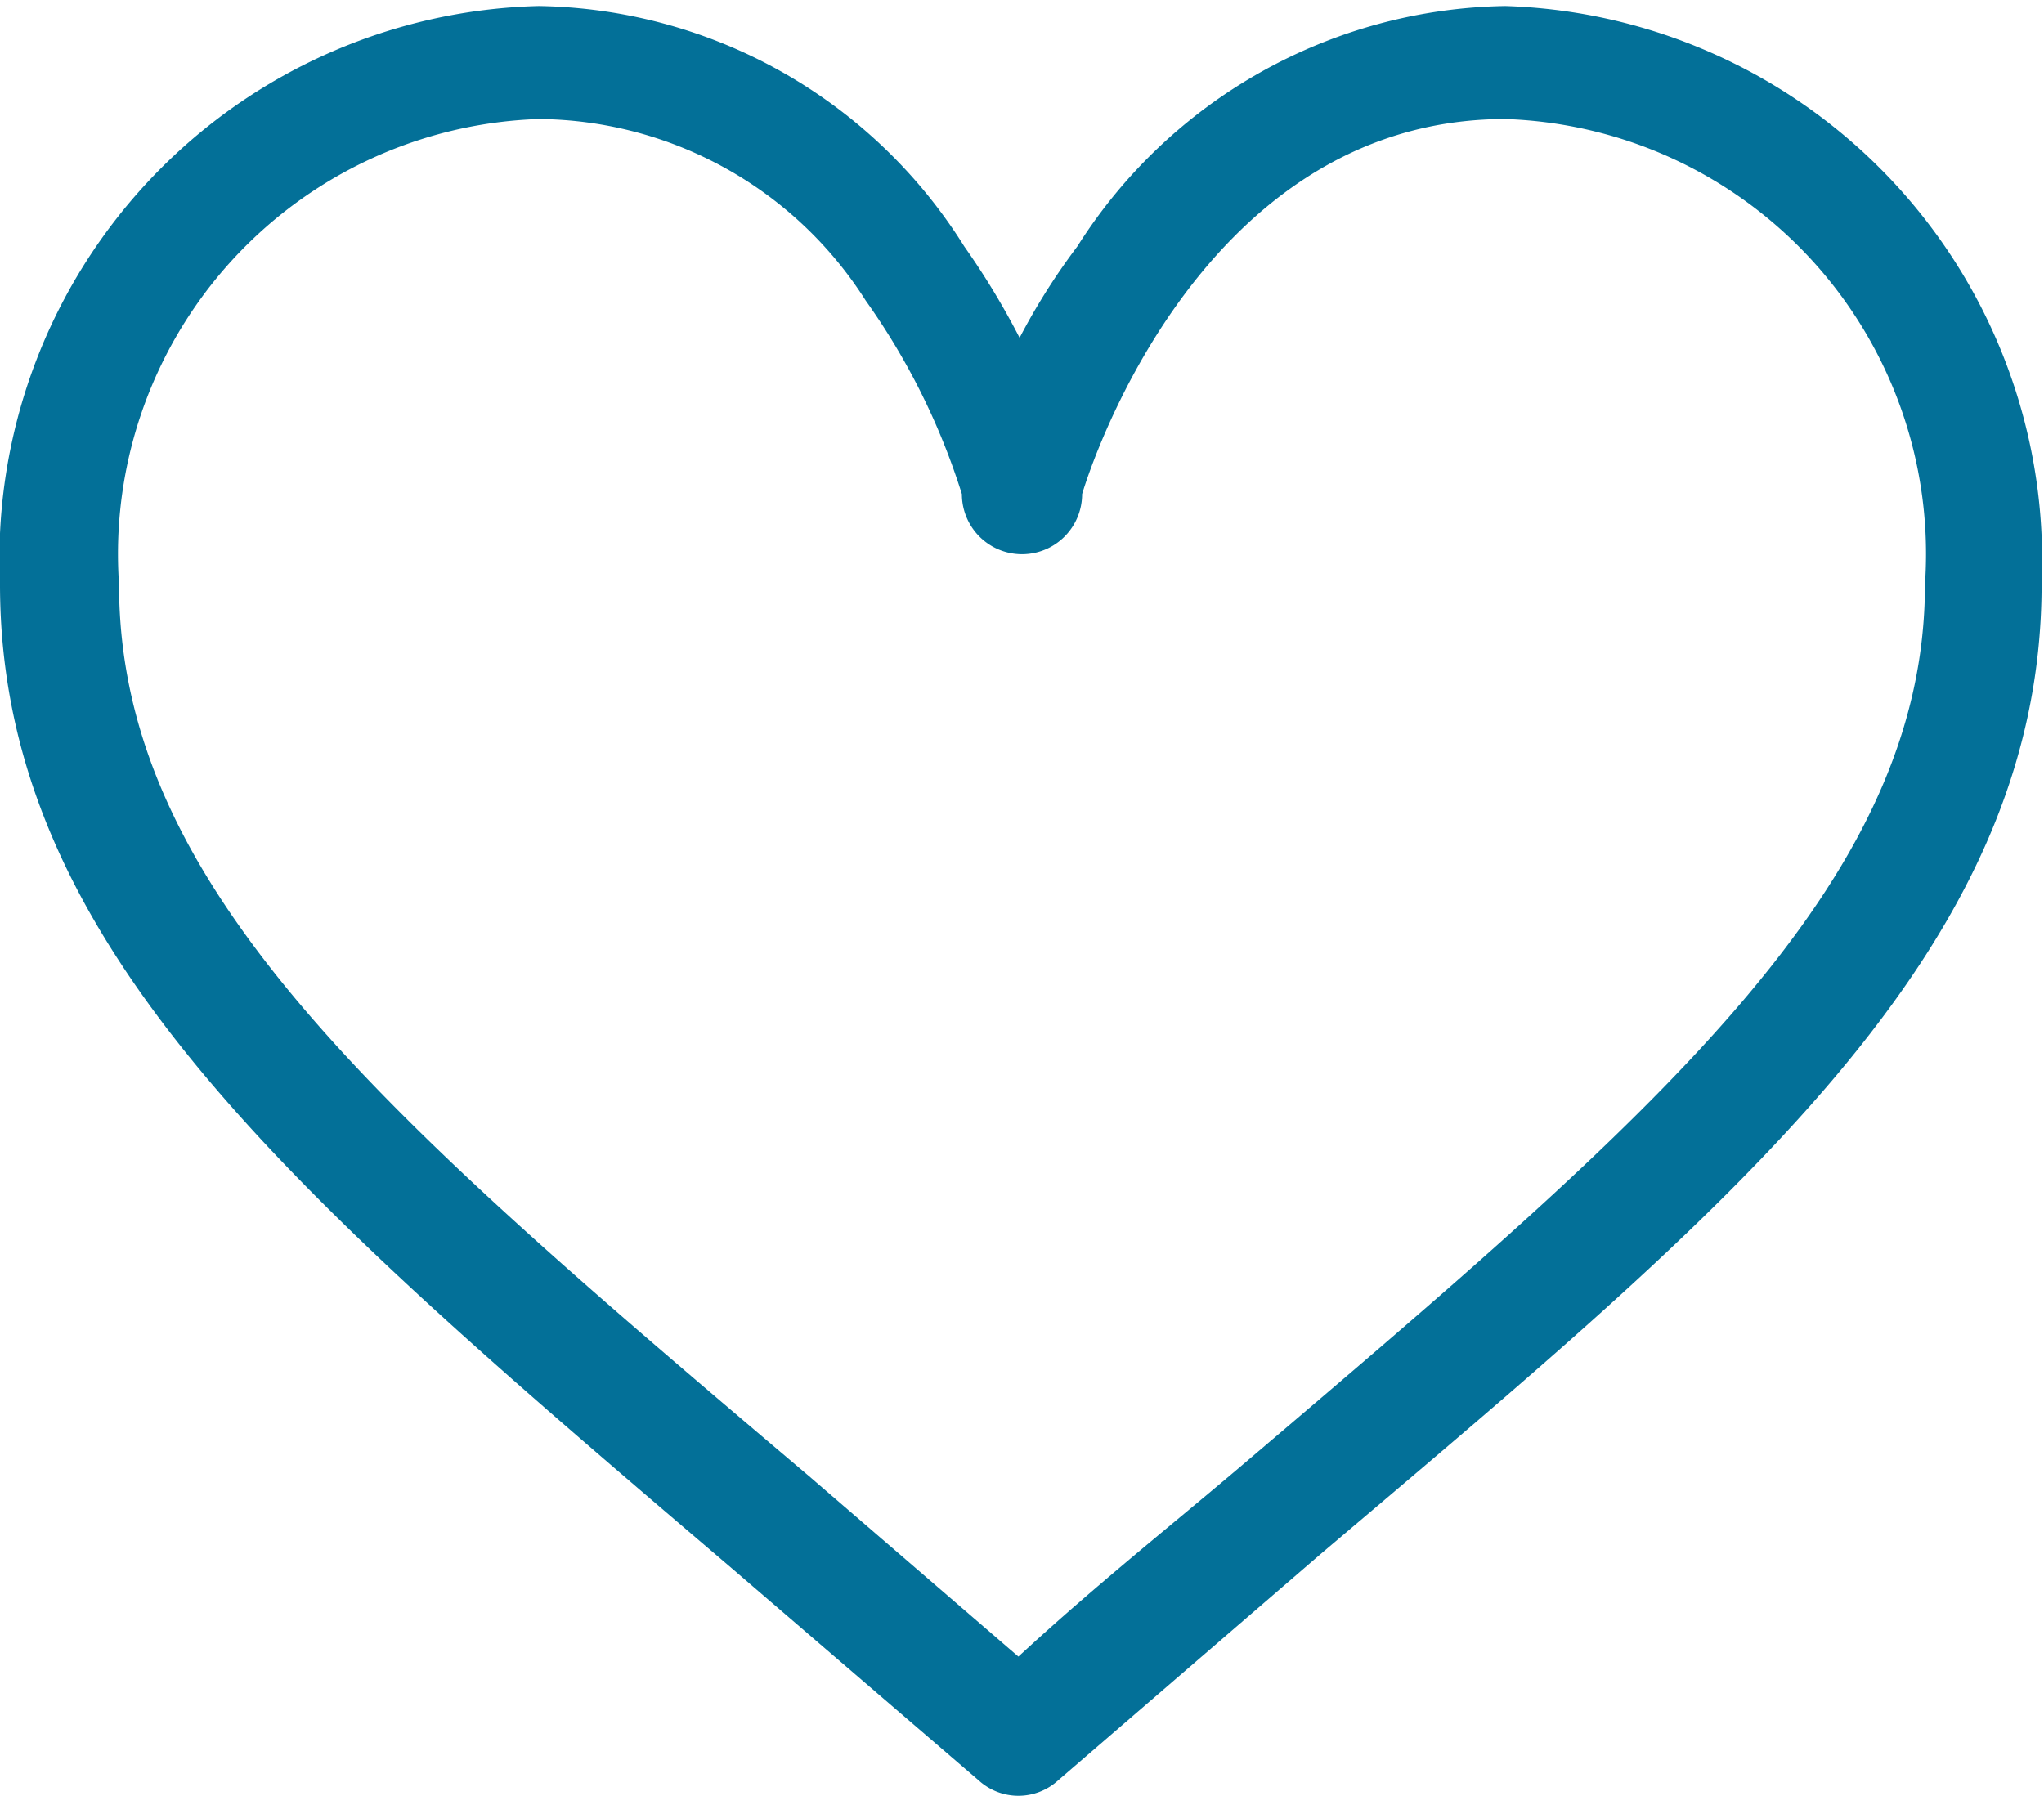 <svg id="Layer_1" data-name="Layer 1" xmlns="http://www.w3.org/2000/svg" viewBox="0 0 17 14.94">
    <defs>
        <style>.cls-1{fill:#037098;}</style>
    </defs>
    <title>heart</title>
    <path class="cls-1"
          d="M11.14,12.13c-.6.51-1.22,1-1.87,1.6l-1.74-1.5C4,9.24,1.79,7.35,1.79,4.81A3.62,3.62,0,0,1,5.28.94,3.25,3.25,0,0,1,8,2.45a5.73,5.73,0,0,1,.8,1.61.5.5,0,0,0,1,0S10.7.94,13.32.94a3.62,3.62,0,0,1,3.49,3.87c0,2.51-2.26,4.42-5.67,7.32ZM13.32,0a4.29,4.29,0,0,0-3.56,2,5.41,5.41,0,0,0-.48.76,6.39,6.39,0,0,0-.46-.76A4.25,4.25,0,0,0,5.28,0,4.6,4.6,0,0,0,.8,4.81c0,3,2.42,5.06,6.08,8.18l2.06,1.77a.49.49,0,0,0,.66,0l2.18-1.88c3.41-2.89,6-5,6-8.07A4.61,4.61,0,0,0,13.32,0Z"
          transform="translate(-0.8 0.05)"/>
</svg>

